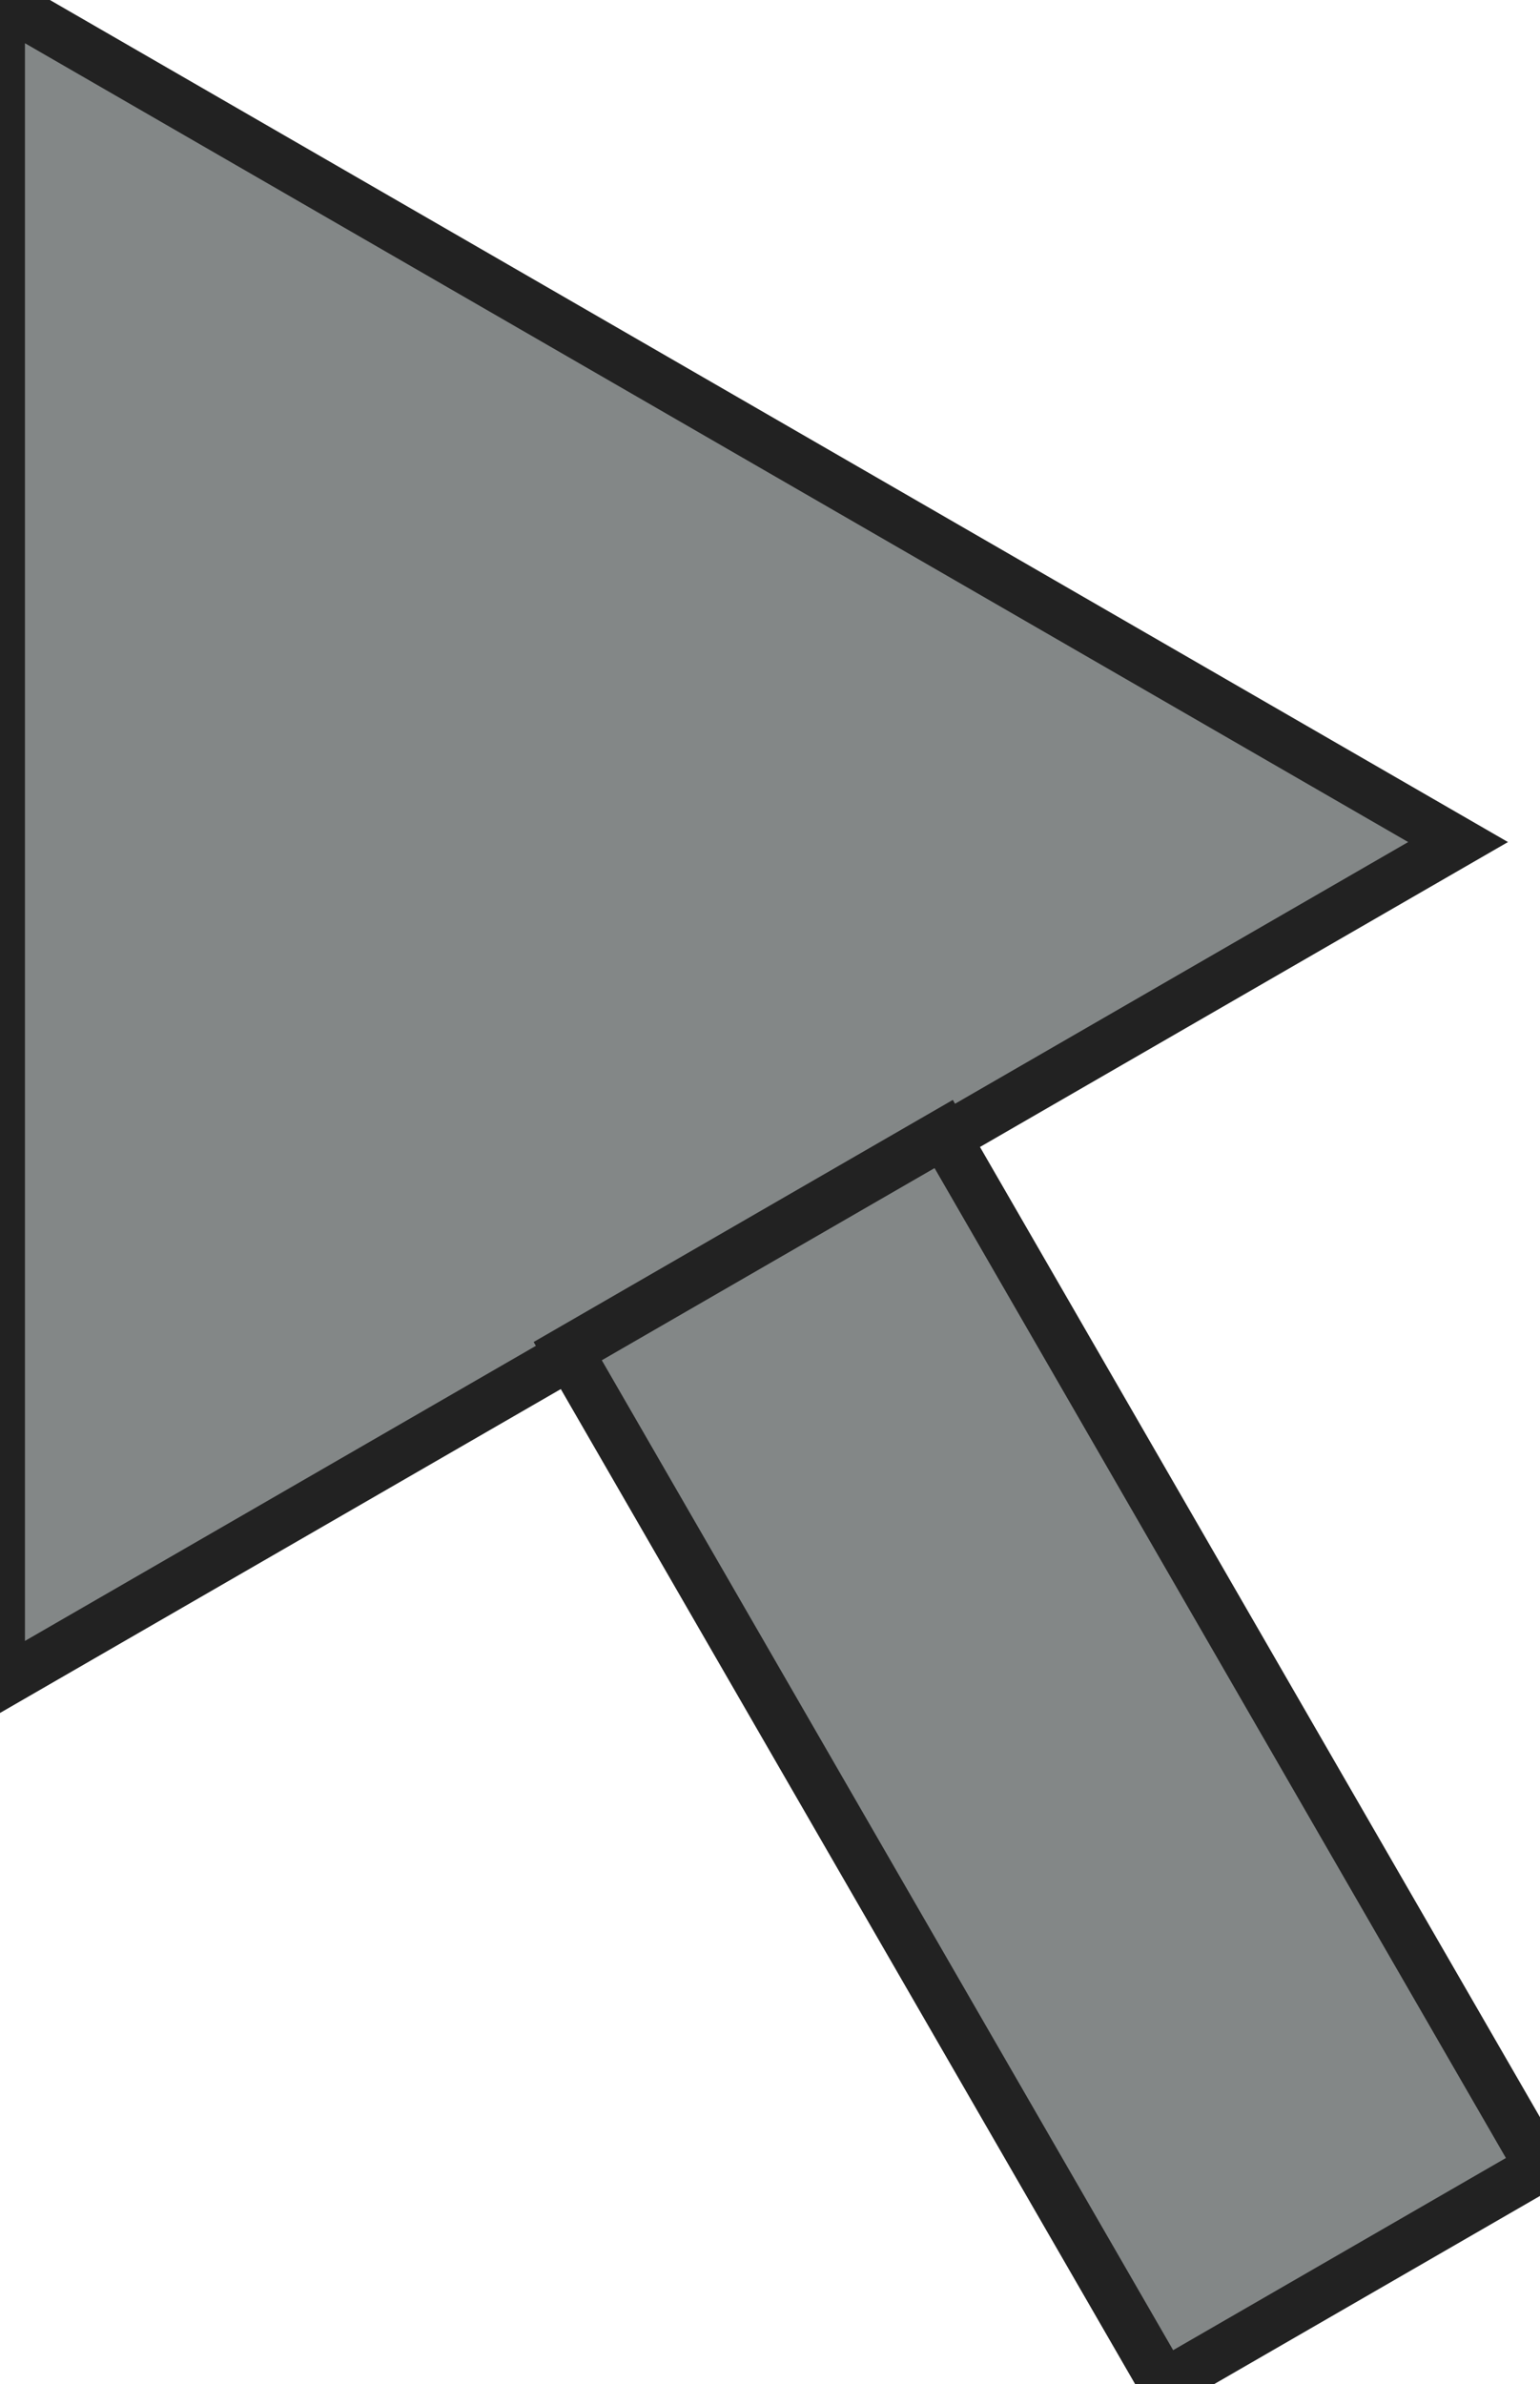 <svg id="Calque_1" data-name="Calque 1" xmlns="http://www.w3.org/2000/svg" viewBox="0 0 308.62 477.67">
    <defs>
        <style>.cls-1{fill:#838787;stroke:#222222;stroke-width:10px;}</style>
    </defs>
    <polygon class="cls-1" points="0 0 0 337.41 292.2 168.7 0 0"/>
    <rect class="cls-1" x="254.5" y="267.2" width="87" height="239" transform="translate(-240.23 166.54) rotate(-30)"/>
</svg>
